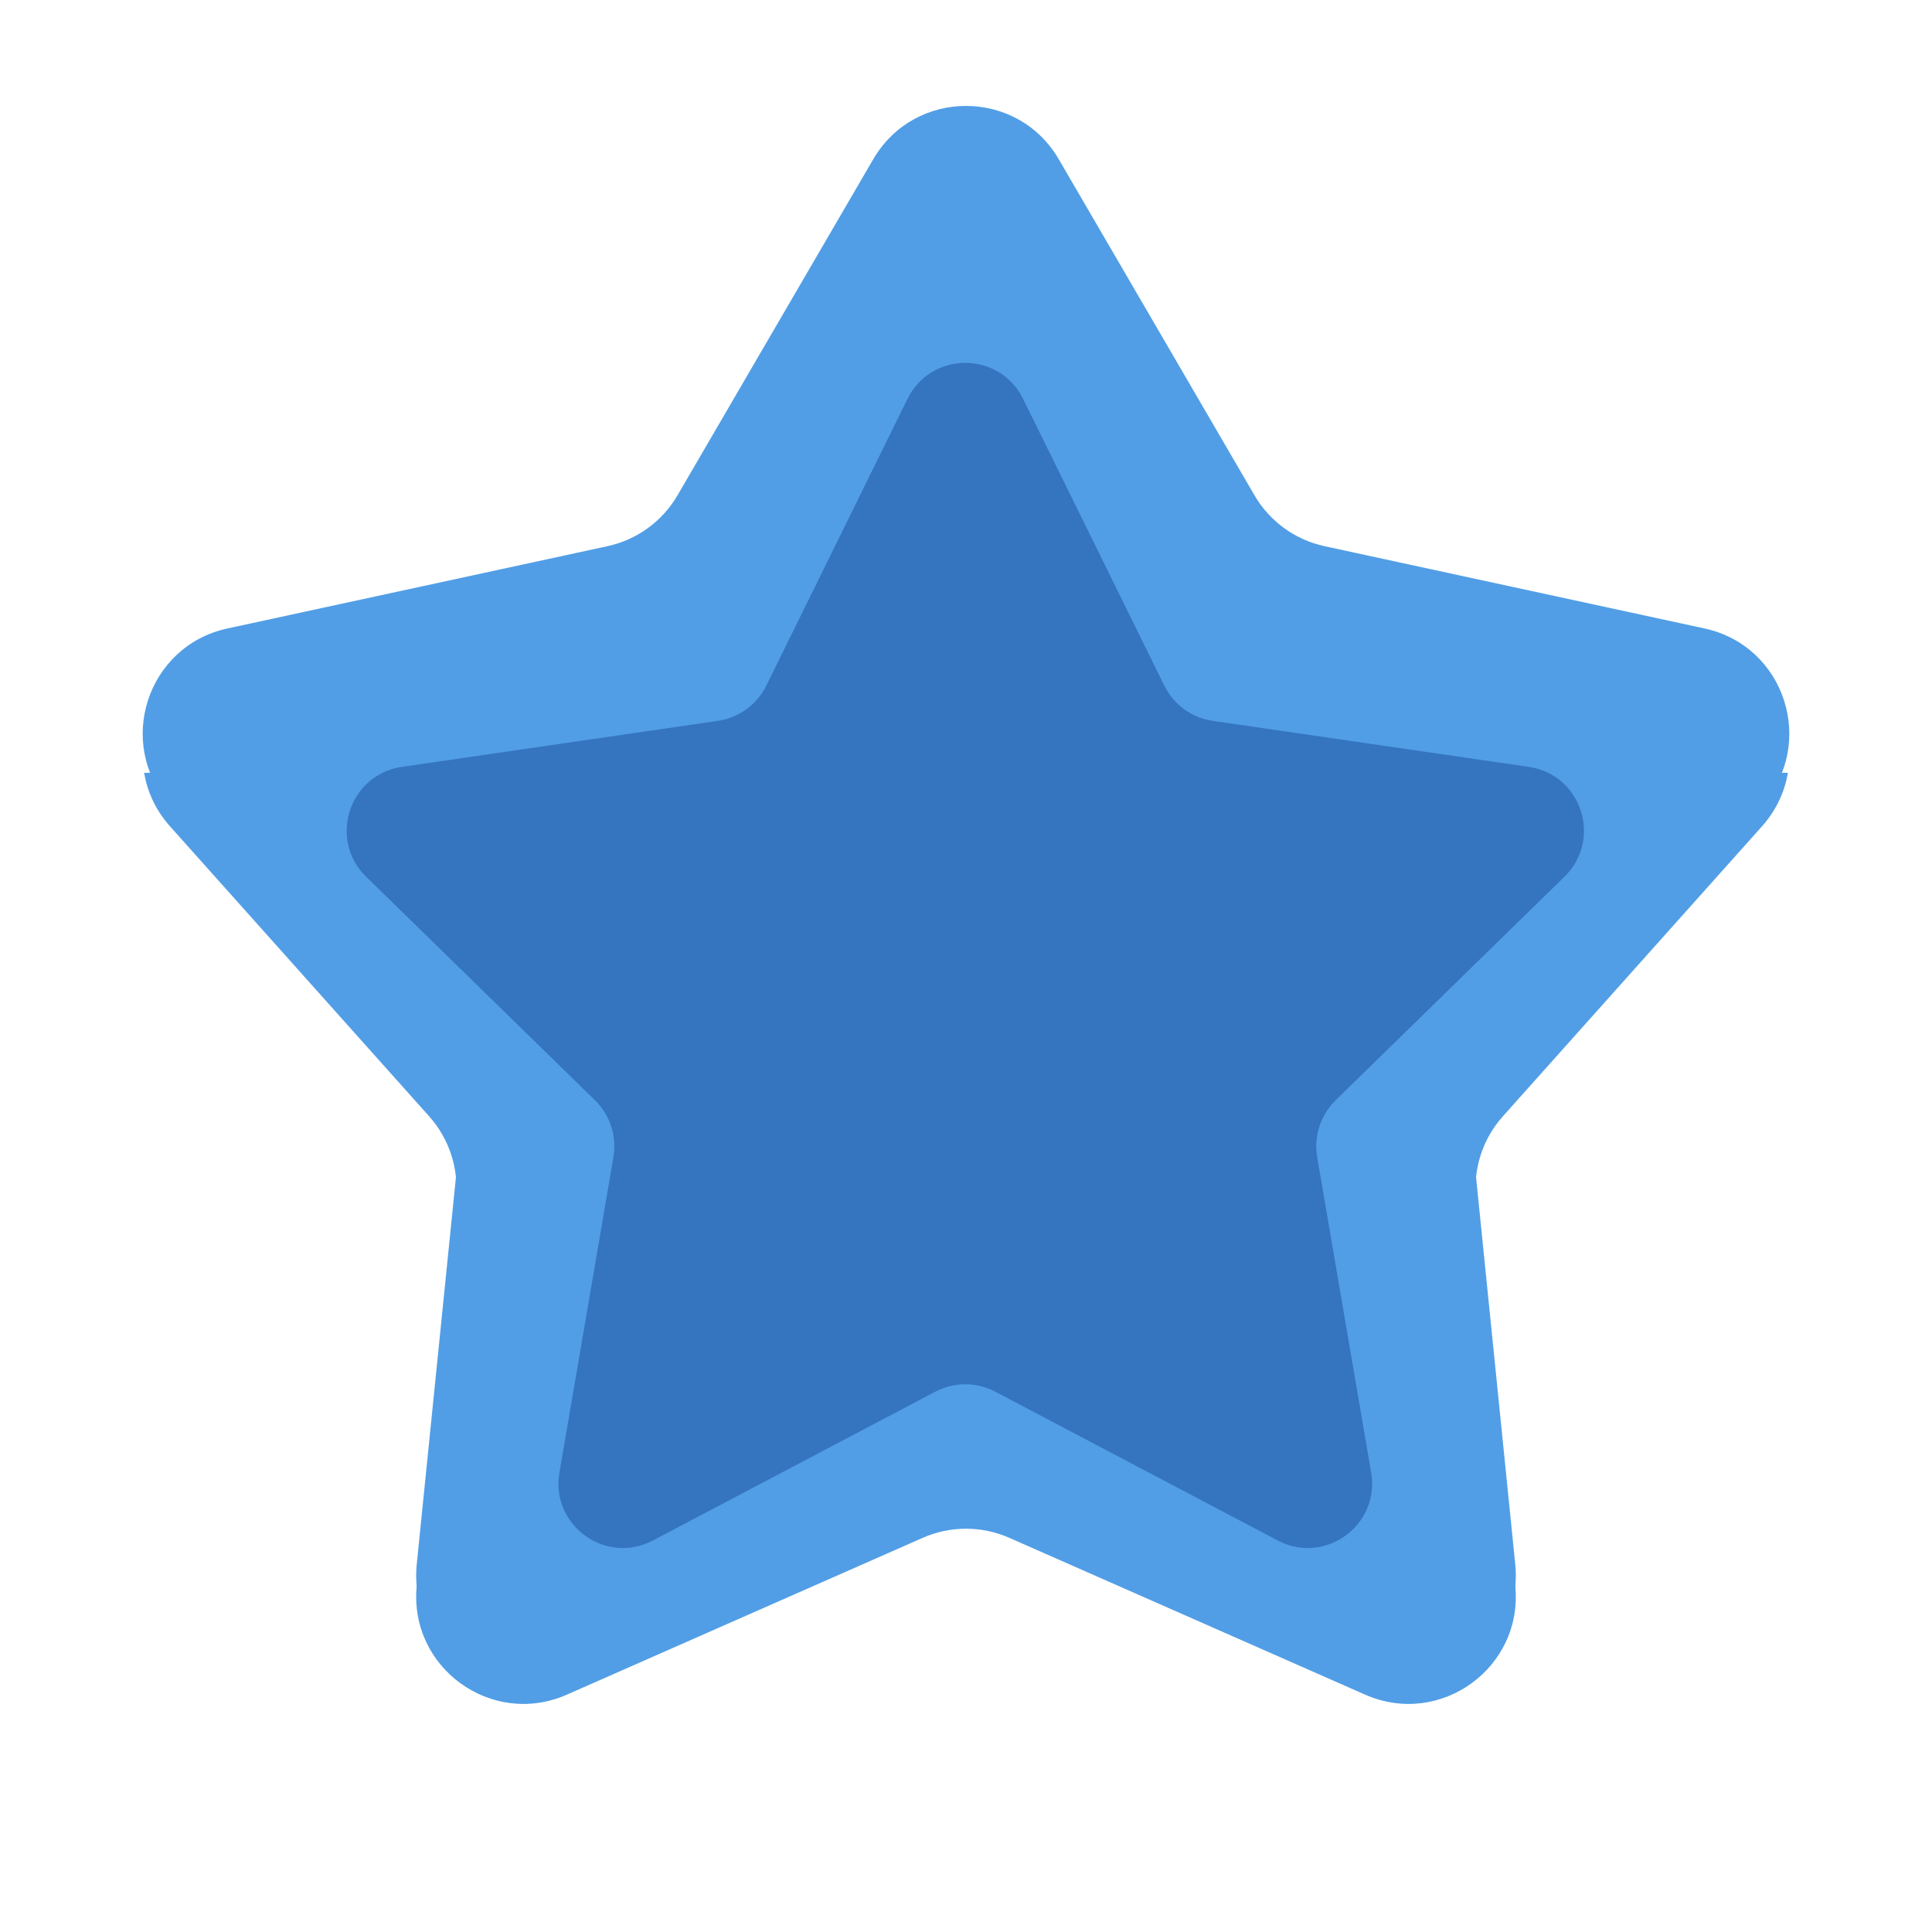 <svg width="90" height="90" viewBox="0 0 90 90" fill="none" xmlns="http://www.w3.org/2000/svg">
<path d="M40.679 7.418C42.608 4.107 47.392 4.107 49.321 7.418L58.439 23.073C59.145 24.286 60.329 25.146 61.701 25.443L79.407 29.277C83.153 30.088 84.631 34.638 82.078 37.496L70.007 51.005C69.071 52.052 68.619 53.444 68.761 54.84L70.586 72.865C70.972 76.677 67.102 79.489 63.595 77.944L47.016 70.638C45.732 70.072 44.268 70.072 42.984 70.638L26.405 77.944C22.898 79.489 19.028 76.677 19.414 72.865L21.239 54.84C21.381 53.444 20.929 52.052 19.993 51.005L7.922 37.496C5.369 34.638 6.847 30.088 10.592 29.277L28.299 25.443C29.671 25.146 30.855 24.286 31.561 23.073L40.679 7.418Z" fill="#519EE6"/>
<g clip-path="url(#clip0_2_597)">
<g filter="url(#filter0_d_2_597)">
<path d="M40.679 7.418C42.608 4.107 47.392 4.107 49.321 7.418L58.439 23.073C59.145 24.286 60.329 25.146 61.701 25.443L79.407 29.277C83.153 30.088 84.631 34.638 82.078 37.496L70.007 51.005C69.071 52.052 68.619 53.444 68.761 54.84L70.586 72.865C70.972 76.677 67.102 79.489 63.595 77.944L47.016 70.638C45.732 70.072 44.268 70.072 42.984 70.638L26.405 77.944C22.898 79.489 19.028 76.677 19.414 72.865L21.239 54.84C21.381 53.444 20.929 52.052 19.993 51.005L7.922 37.496C5.369 34.638 6.847 30.088 10.592 29.277L28.299 25.443C29.671 25.146 30.855 24.286 31.561 23.073L40.679 7.418Z" fill="#519EE6"/>
</g>
</g>
<g filter="url(#filter1_i_2_597)">
<g filter="url(#filter2_d_2_597)">
<path d="M42.276 16.58C43.376 14.347 46.559 14.347 47.659 16.58L54.237 29.938C54.673 30.824 55.518 31.439 56.496 31.581L71.215 33.724C73.674 34.083 74.657 37.103 72.879 38.839L62.22 49.252C61.515 49.941 61.193 50.932 61.359 51.904L63.874 66.601C64.294 69.053 61.72 70.921 59.519 69.761L46.366 62.831C45.491 62.37 44.444 62.37 43.569 62.831L30.416 69.761C28.215 70.921 25.641 69.053 26.06 66.601L28.576 51.904C28.742 50.932 28.42 49.941 27.715 49.252L17.055 38.839C15.278 37.103 16.261 34.083 18.72 33.724L33.439 31.581C34.417 31.439 35.262 30.824 35.698 29.938L42.276 16.58Z" fill="#3574BF"/>
</g>
</g>
<defs>
<filter id="filter0_d_2_597" x="5.646" y="4.934" width="78.707" height="75.442" filterUnits="userSpaceOnUse" color-interpolation-filters="sRGB">
<feFlood flood-opacity="0" result="BackgroundImageFix"/>
<feColorMatrix in="SourceAlpha" type="matrix" values="0 0 0 0 0 0 0 0 0 0 0 0 0 0 0 0 0 0 127 0" result="hardAlpha"/>
<feOffset dy="1"/>
<feGaussianBlur stdDeviation="0.5"/>
<feComposite in2="hardAlpha" operator="out"/>
<feColorMatrix type="matrix" values="0 0 0 0 0.012 0 0 0 0 0.414 0 0 0 0 0.893 0 0 0 1 0"/>
<feBlend mode="normal" in2="BackgroundImageFix" result="effect1_dropShadow_2_597"/>
<feBlend mode="normal" in="SourceGraphic" in2="effect1_dropShadow_2_597" result="shape"/>
</filter>
<filter id="filter1_i_2_597" x="14.625" y="13.5" width="61.875" height="60.625" filterUnits="userSpaceOnUse" color-interpolation-filters="sRGB">
<feFlood flood-opacity="0" result="BackgroundImageFix"/>
<feBlend mode="normal" in="SourceGraphic" in2="BackgroundImageFix" result="shape"/>
<feColorMatrix in="SourceAlpha" type="matrix" values="0 0 0 0 0 0 0 0 0 0 0 0 0 0 0 0 0 0 127 0" result="hardAlpha"/>
<feOffset dy="1"/>
<feGaussianBlur stdDeviation="1"/>
<feComposite in2="hardAlpha" operator="arithmetic" k2="-1" k3="1"/>
<feColorMatrix type="matrix" values="0 0 0 0 0 0 0 0 0 0.28 0 0 0 0 0.613 0 0 0 1 0"/>
<feBlend mode="normal" in2="shape" result="effect1_innerShadow_2_597"/>
</filter>
<filter id="filter2_d_2_597" x="15.149" y="14.905" width="59.638" height="57.208" filterUnits="userSpaceOnUse" color-interpolation-filters="sRGB">
<feFlood flood-opacity="0" result="BackgroundImageFix"/>
<feColorMatrix in="SourceAlpha" type="matrix" values="0 0 0 0 0 0 0 0 0 0 0 0 0 0 0 0 0 0 127 0" result="hardAlpha"/>
<feOffset dy="1"/>
<feGaussianBlur stdDeviation="0.5"/>
<feComposite in2="hardAlpha" operator="out"/>
<feColorMatrix type="matrix" values="0 0 0 0 0 0 0 0 0 0.253 0 0 0 0 0.905 0 0 0 0.6 0"/>
<feBlend mode="normal" in2="BackgroundImageFix" result="effect1_dropShadow_2_597"/>
<feBlend mode="normal" in="SourceGraphic" in2="effect1_dropShadow_2_597" result="shape"/>
</filter>
<clipPath id="clip0_2_597">
<rect width="90" height="54" fill="white" transform="translate(0 36)"/>
</clipPath>
</defs>
</svg>

